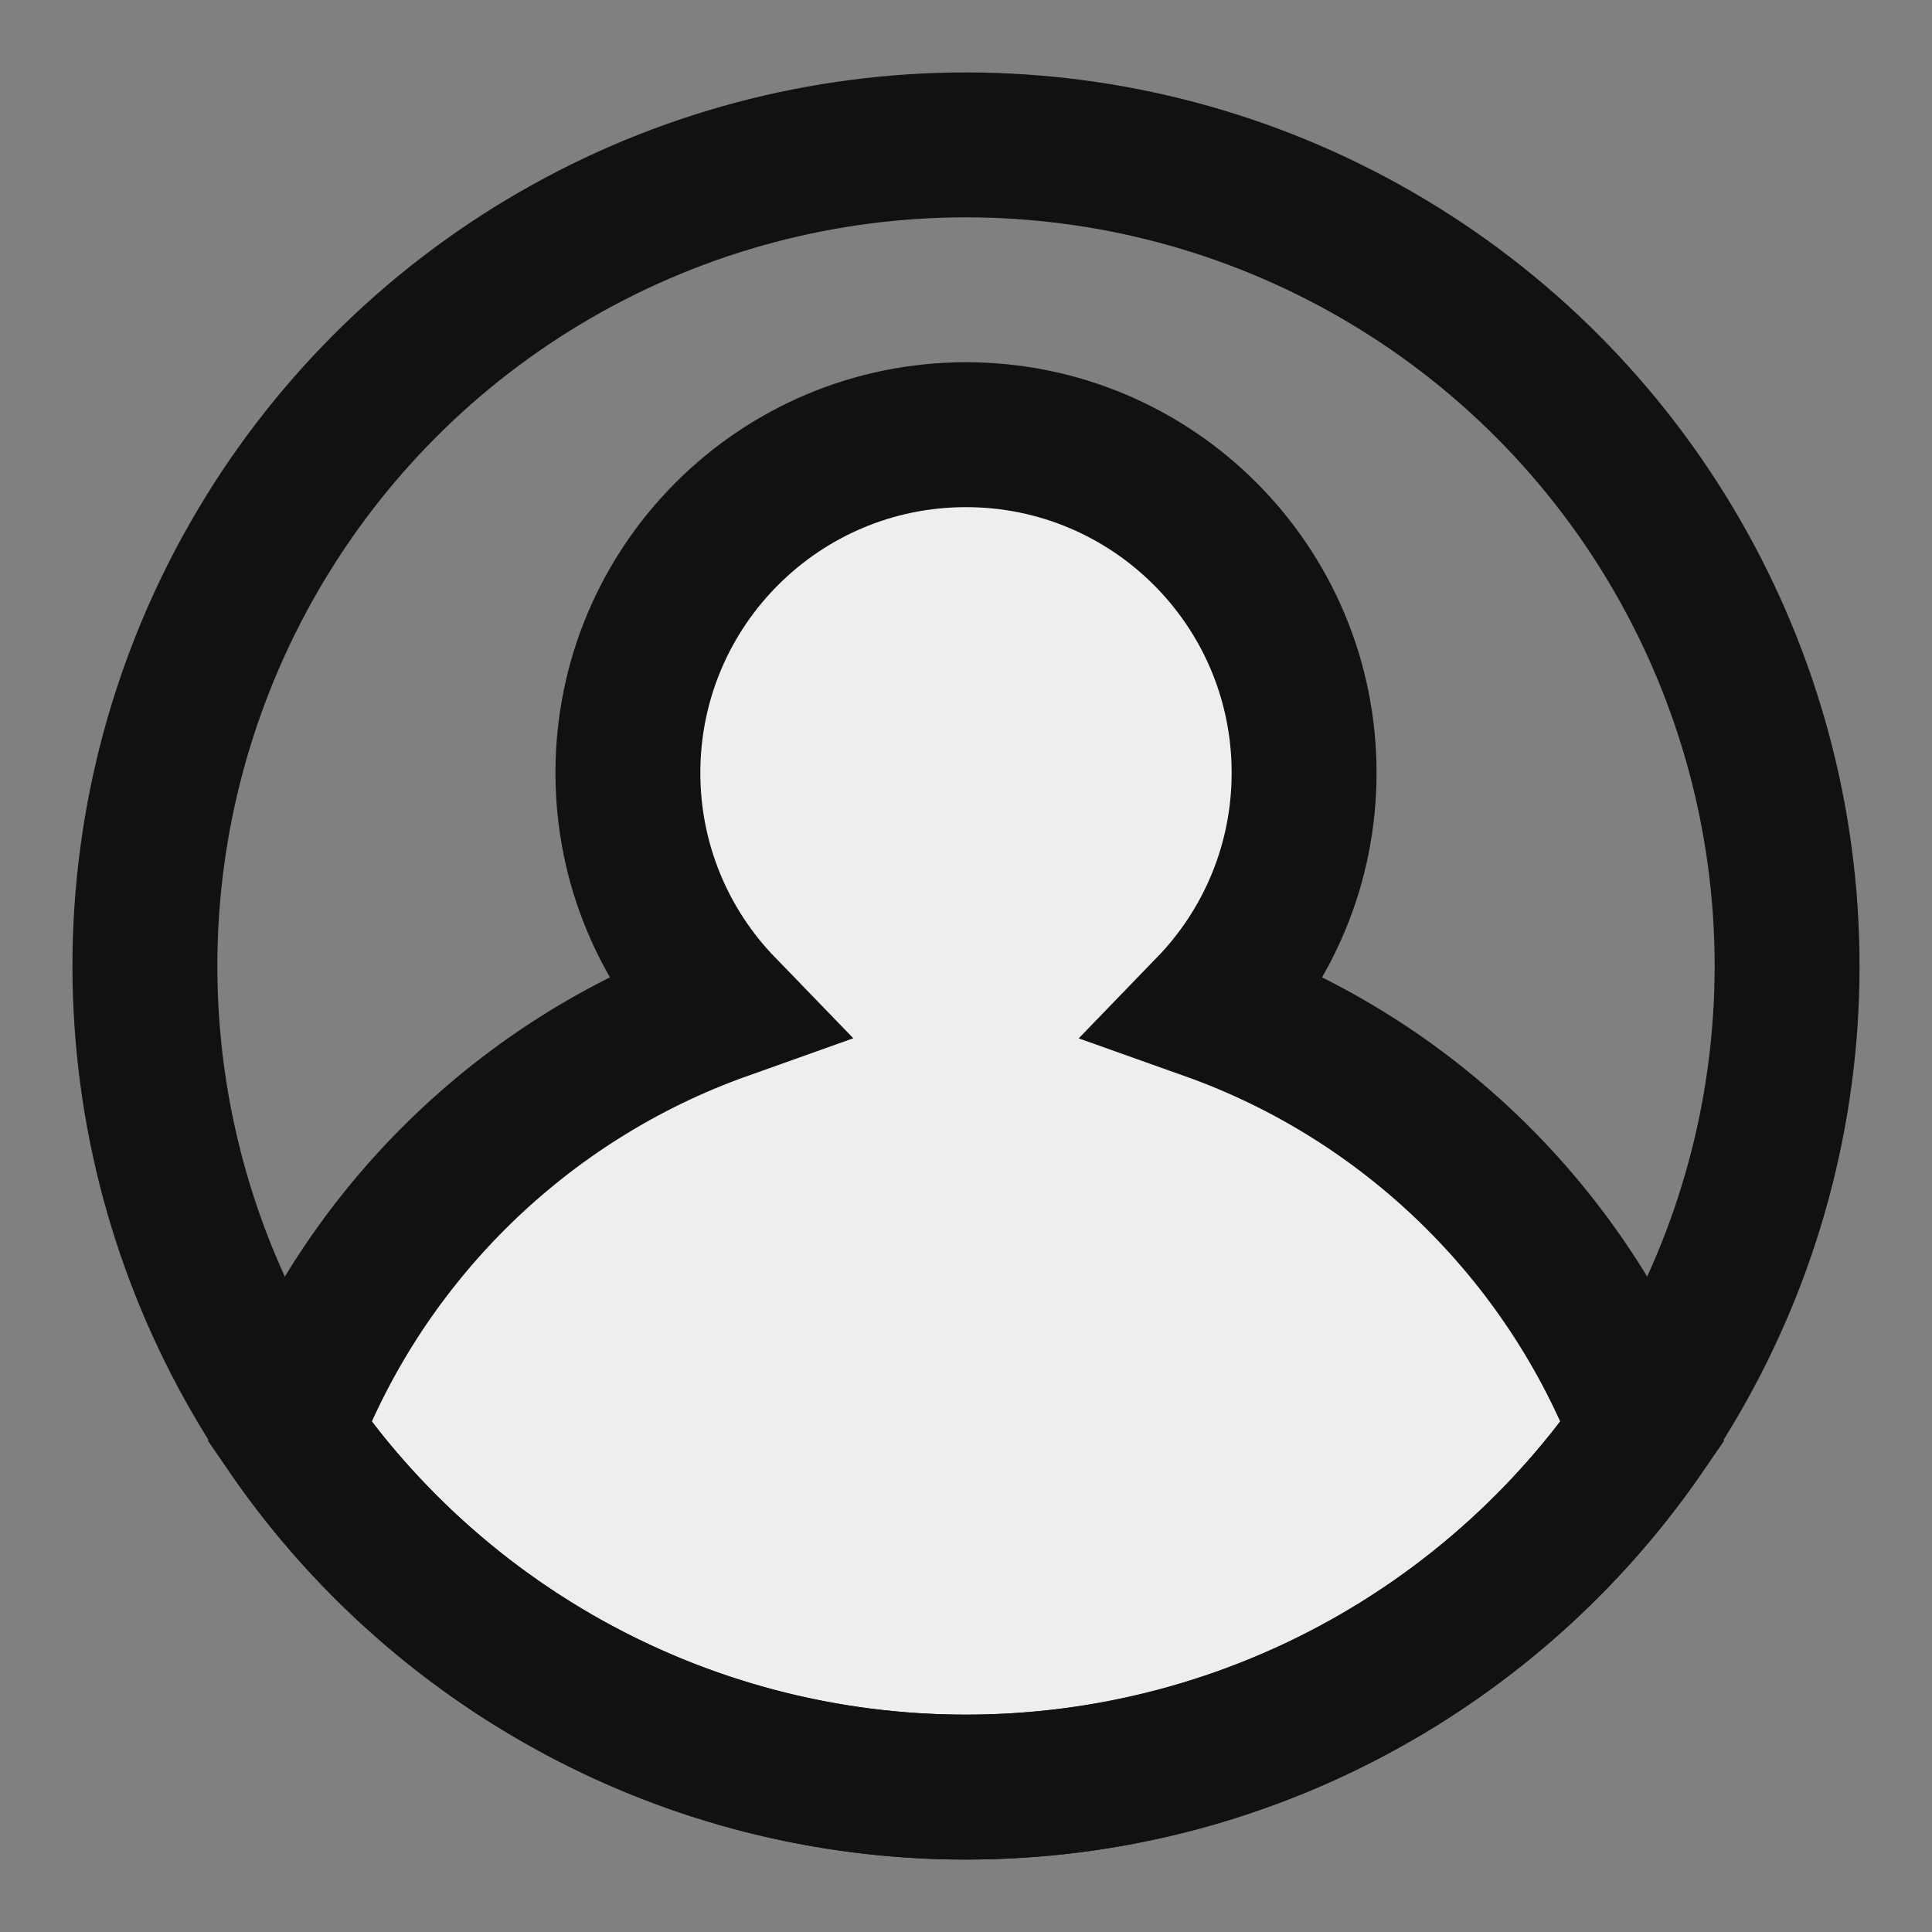 <?xml version="1.0" encoding="UTF-8"?>
<svg width="40px" height="40px" viewBox="0 0 40 40" version="1.1" xmlns="http://www.w3.org/2000/svg" xmlns:xlink="http://www.w3.org/1999/xlink">
    <rect x="0" y="0" width="40" height="40" fill="#808080" stroke="none"/>
    <title>icon-Personal-normal</title>
    <g id="icon-Personal-normal" stroke="none" stroke-width="1" fill="none" fill-rule="evenodd">
        <path d="M20,9 C23.866,9 27,12.134 27,16 C27,17.891 26.25,19.607 25.032,20.866 C29.155,22.333 32.447,25.554 34.011,29.631 C30.945,34.082 25.813,37 20,37 C14.187,37 9.055,34.082 5.99,29.631 C7.553,25.554 10.845,22.333 14.968,20.865 C13.75,19.607 13,17.891 13,16 C13,12.134 16.134,9 20,9 Z" id="形状结合" stroke="#111111" stroke-width="3" fill="#EEEEEE"></path>
        <circle id="椭圆形备份-3" stroke="#111111" stroke-width="3" cx="20" cy="20" r="17"></circle>
    </g>
</svg>